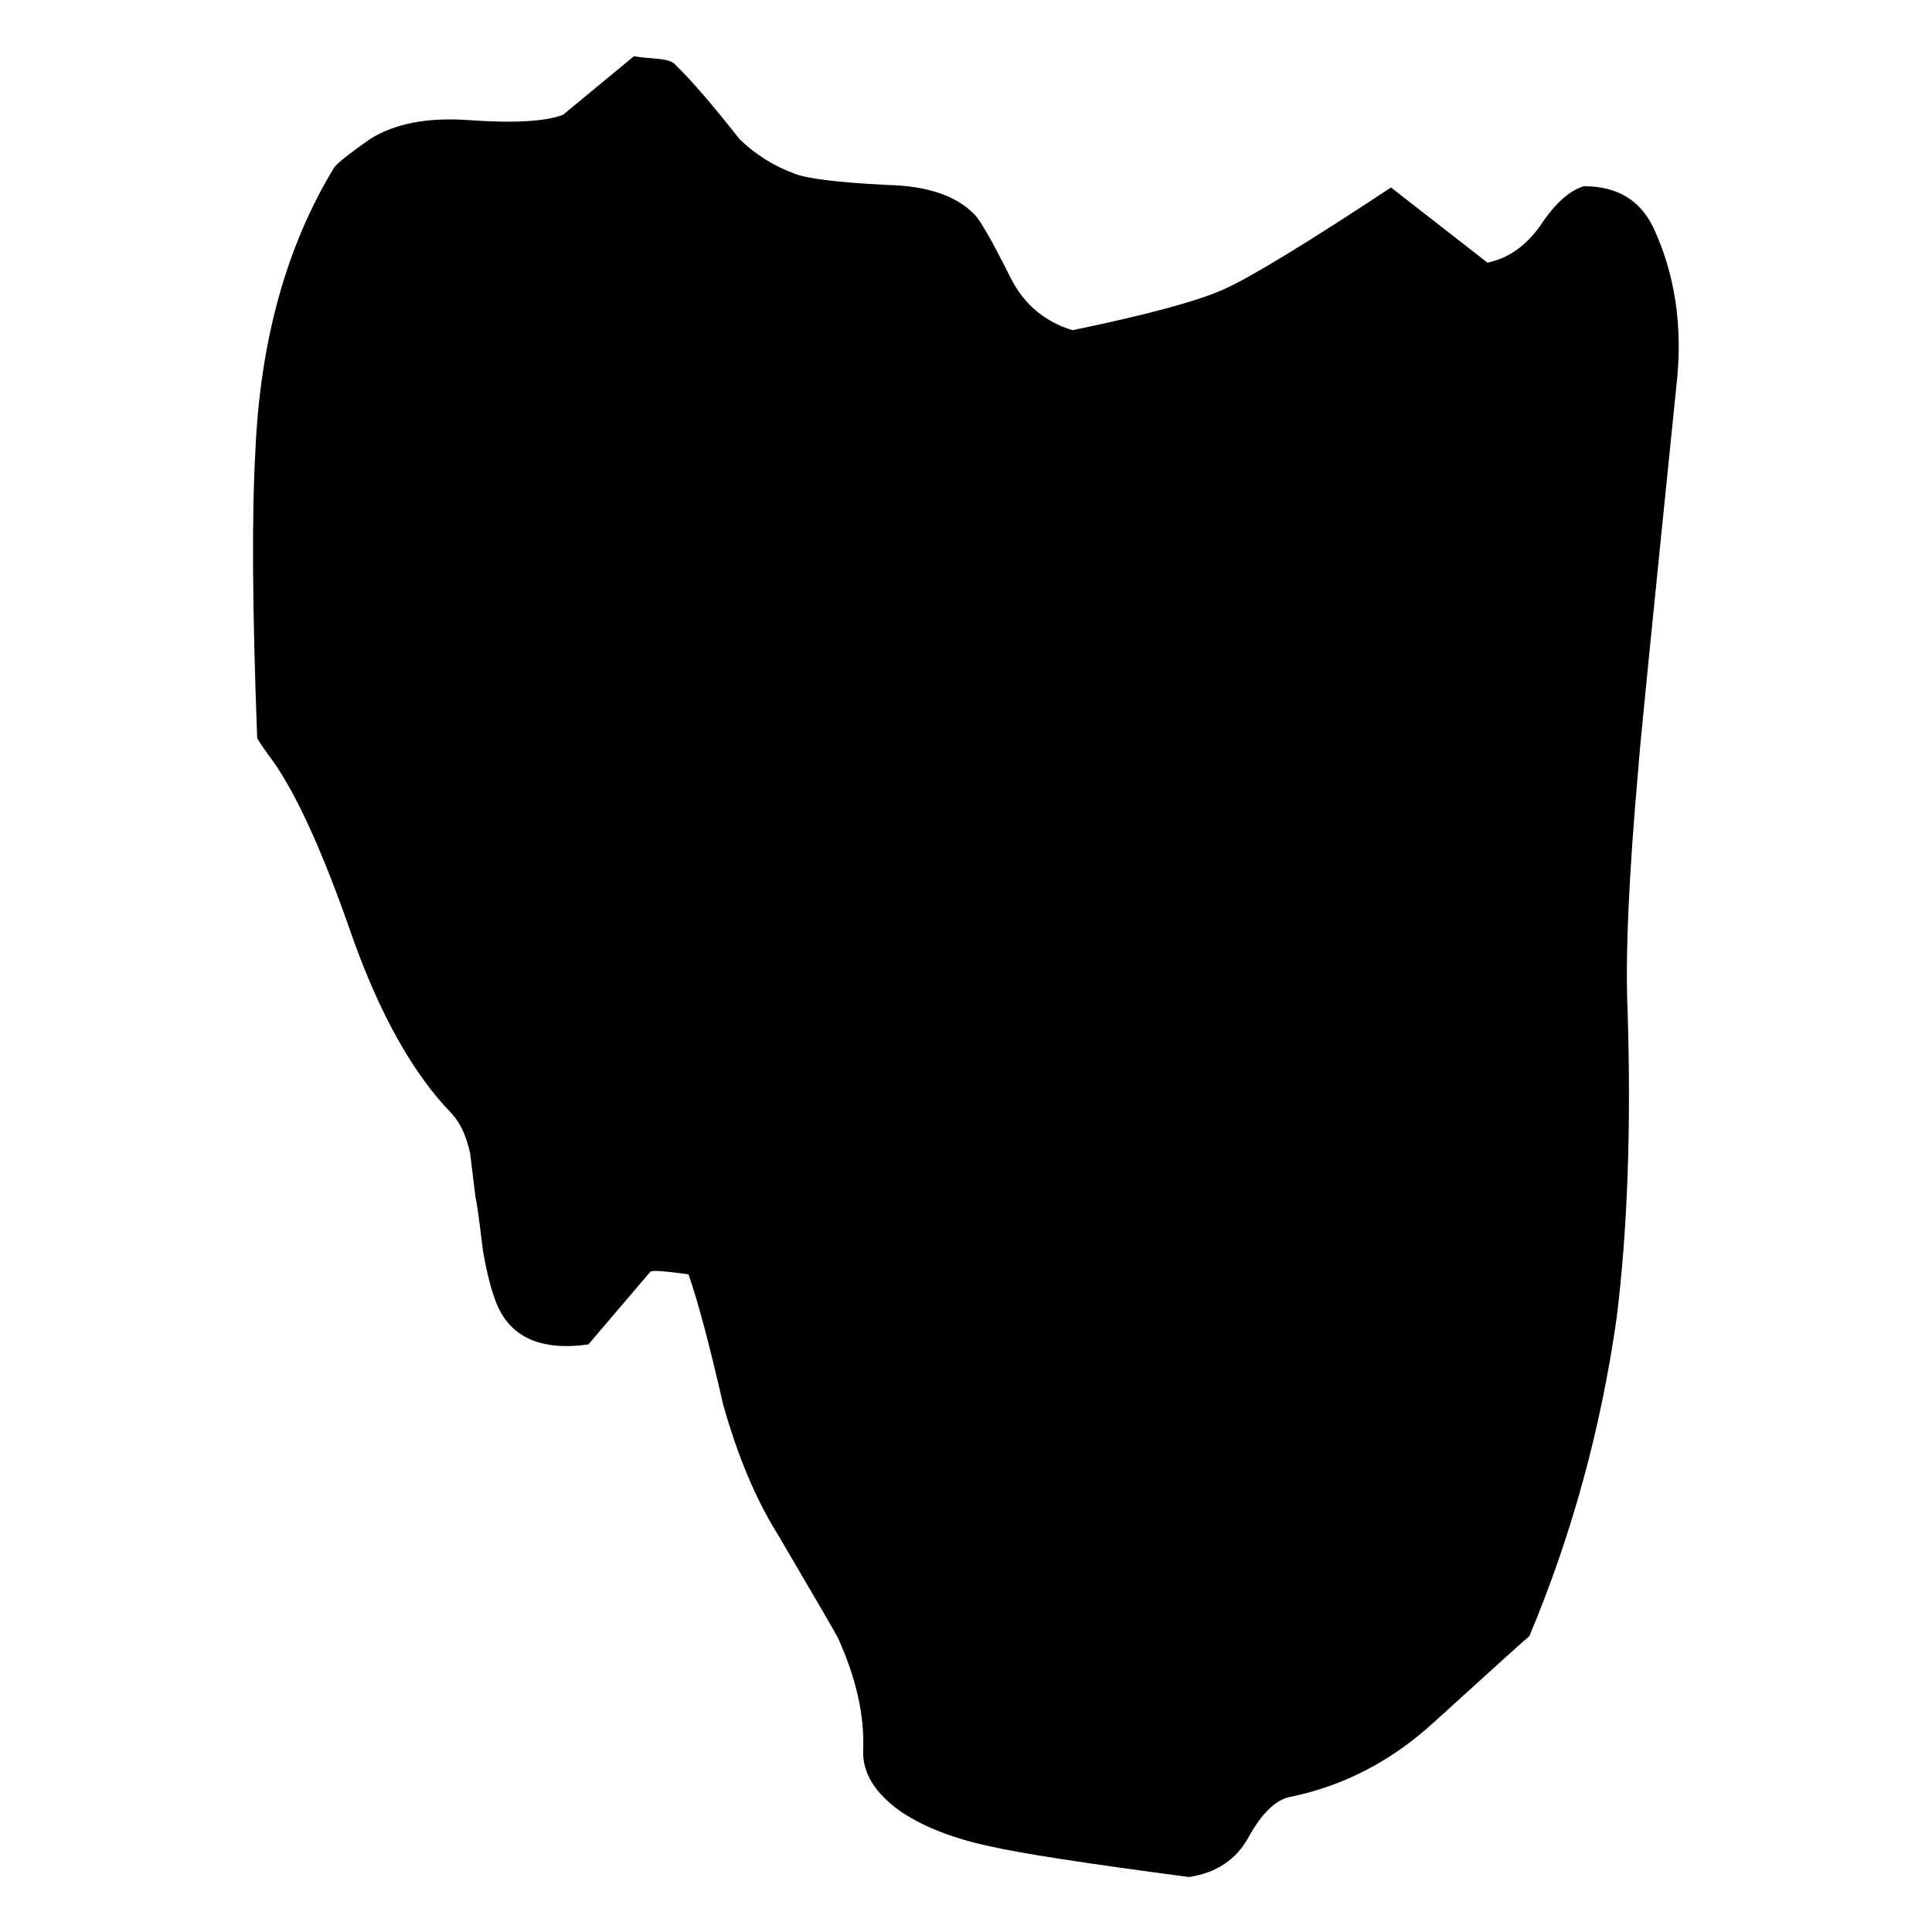 
<svg xmlns="http://www.w3.org/2000/svg" version="1.1" xmlns:xlink="http://www.w3.org/1999/xlink" preserveAspectRatio="none" x="0px" y="0px" width="100px" height="100px" viewBox="0 0 100 100">
<defs>
<g id="Layer1_0_MEMBER_0_FILL">
<path fill="#000000" stroke="none" d="
M 64.3 22.4
L 61.65 19.45
Q 58.15 22.75 57.05 23.45 55.95 24.15 52.9 25.05 51.75 24.55 51.2 23 50.45 20.85 50.2 20.5 49.45 19.4 47.8 19.35 45.75 19.2 45.25 18.9 44.4 18.45 43.75 17.55 42.65 15.55 42 14.65 41.9 14.45 41.5 14.4 41.05 14.35 40.85 14.3
L 38.9 16.6
Q 38.15 17 36.25 16.8 34.6 16.65 33.6 17.55 32.7 18.45 32.6 18.7 30.65 23.3 30.45 29.8 30.3 33.55 30.5 41.05 30.5 41.1 30.8 41.7 31.85 43.65 33.1 48.8 34.25 53.45 35.85 55.8 36.2 56.35 36.35 57.35 36.4 57.95 36.5 59.1 36.55 59.35 36.7 61.15 36.85 62.4 37.05 63.15 37.6 65.25 39.6 64.85
L 41.3 62
Q 41.35 61.9 42.35 62.1 42.75 63.75 43.3 67.2 43.9 70.25 44.8 72.3 46.2 75.7 46.45 76.35 47.2 78.7 47.15 80.75 47.1 82.1 48.2 83.2 49.15 84.1 50.65 84.55 51.85 84.95 56.1 85.75 57.25 85.5 57.75 84.15 58.3 82.75 58.9 82.6 61.1 81.95 62.85 79.65 65.35 76.4 65.45 76.3 67.2 70.35 67.85 63.8 68.3 58.6 68.15 51.75 68.05 48.55 68.45 42.15 68.45 41.8 69.5 27.1 69.75 23.75 68.85 21 68.3 19.4 66.95 19.4 66.35 19.65 65.75 20.95 65.15 22.15 64.3 22.4 Z"/>
</g>
</defs>

<g transform="matrix( 1.884, 0, 0, 1.319, -44.15,-15.95) ">
<use xlink:href="#Layer1_0_MEMBER_0_FILL"/>
</g>
</svg>
